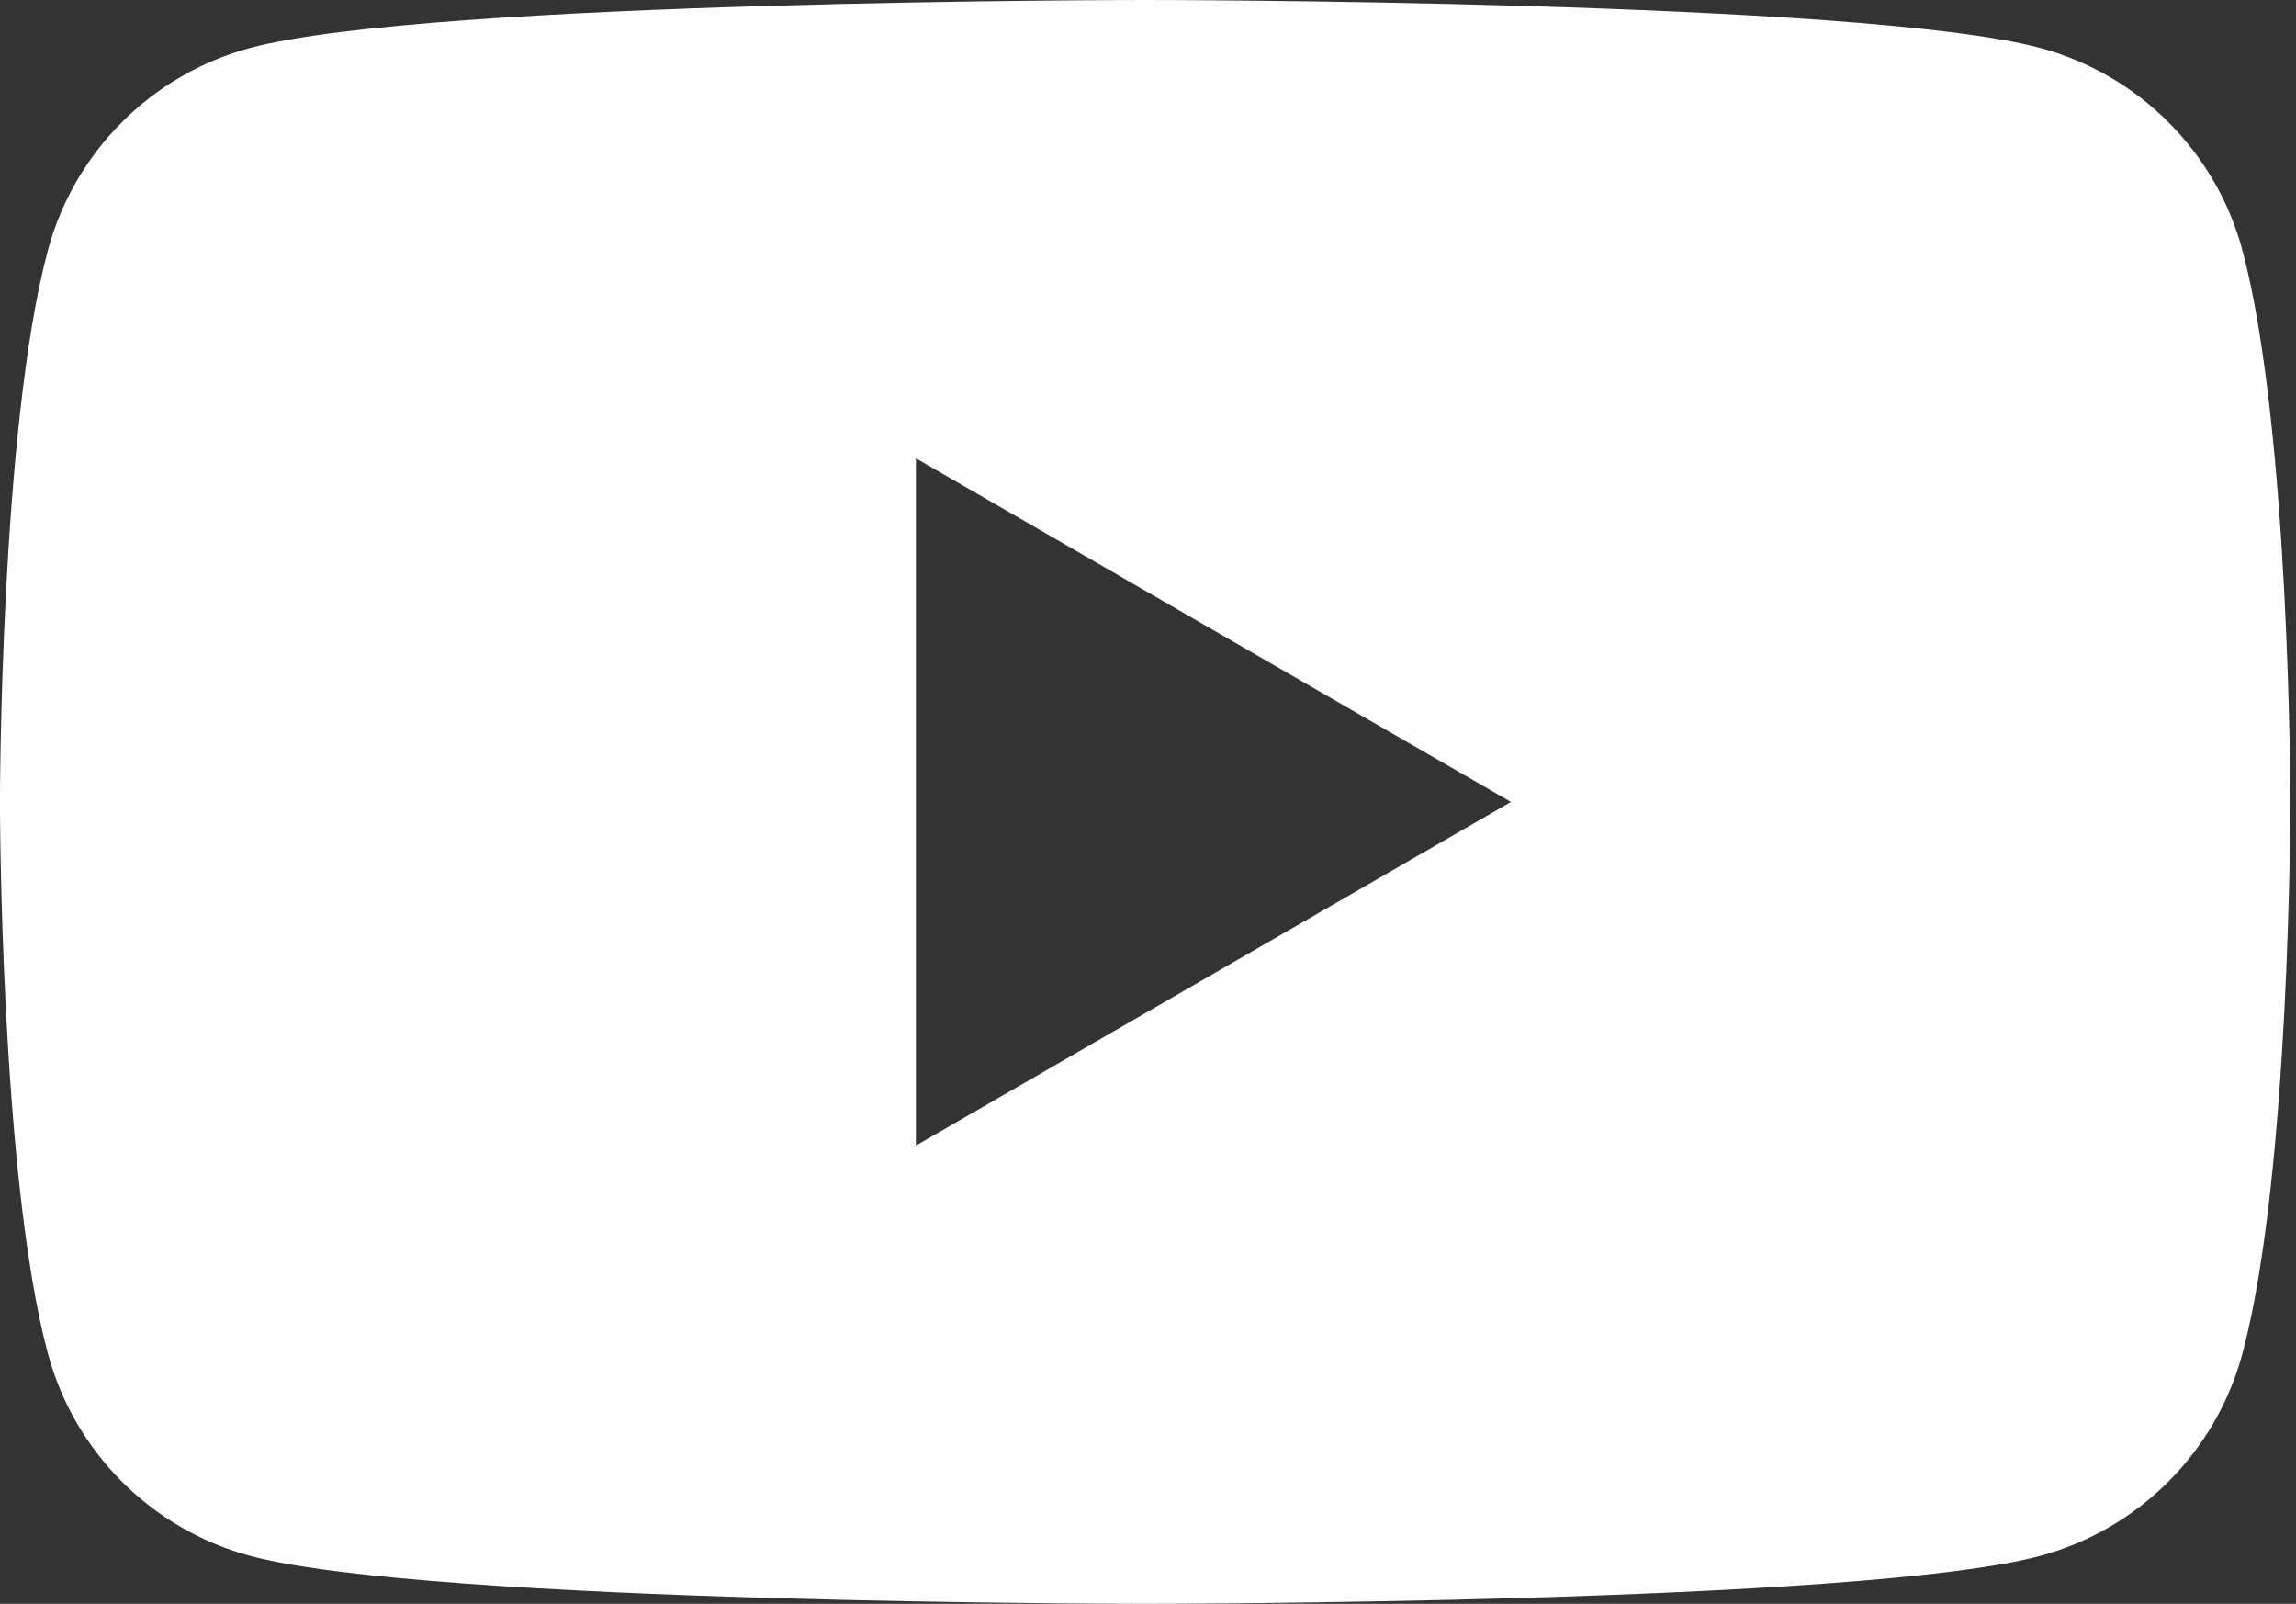 <svg width="358" height="250" viewBox="0 0 358 250" fill="none" xmlns="http://www.w3.org/2000/svg">
<rect x="0" y="0" width="358" height="250" fill="#333333" stroke="none"/>
<path fill-rule="evenodd" clip-rule="evenodd" d="M318.079 7.467C333.454 11.583 345.538 23.665 349.653 39.041C357.09 66.88 357.12 125 357.12 125C357.12 125 357.12 183.12 349.653 210.96C345.538 226.335 333.454 238.417 318.079 242.533C290.24 250 178.557 250 178.557 250C178.557 250 66.874 250 39.035 242.533C23.66 238.417 11.577 226.335 7.461 210.96C-0.006 183.12 -0.006 125 -0.006 125C-0.006 125 -0.006 66.88 7.461 39.041C11.577 23.665 23.66 11.583 39.035 7.467C66.874 2.72468e-06 178.557 0 178.557 0C178.557 0 290.24 2.72468e-06 318.079 7.467ZM235.59 125.005L142.81 178.568V71.442L235.59 125.005Z" fill="white"/>
</svg>
